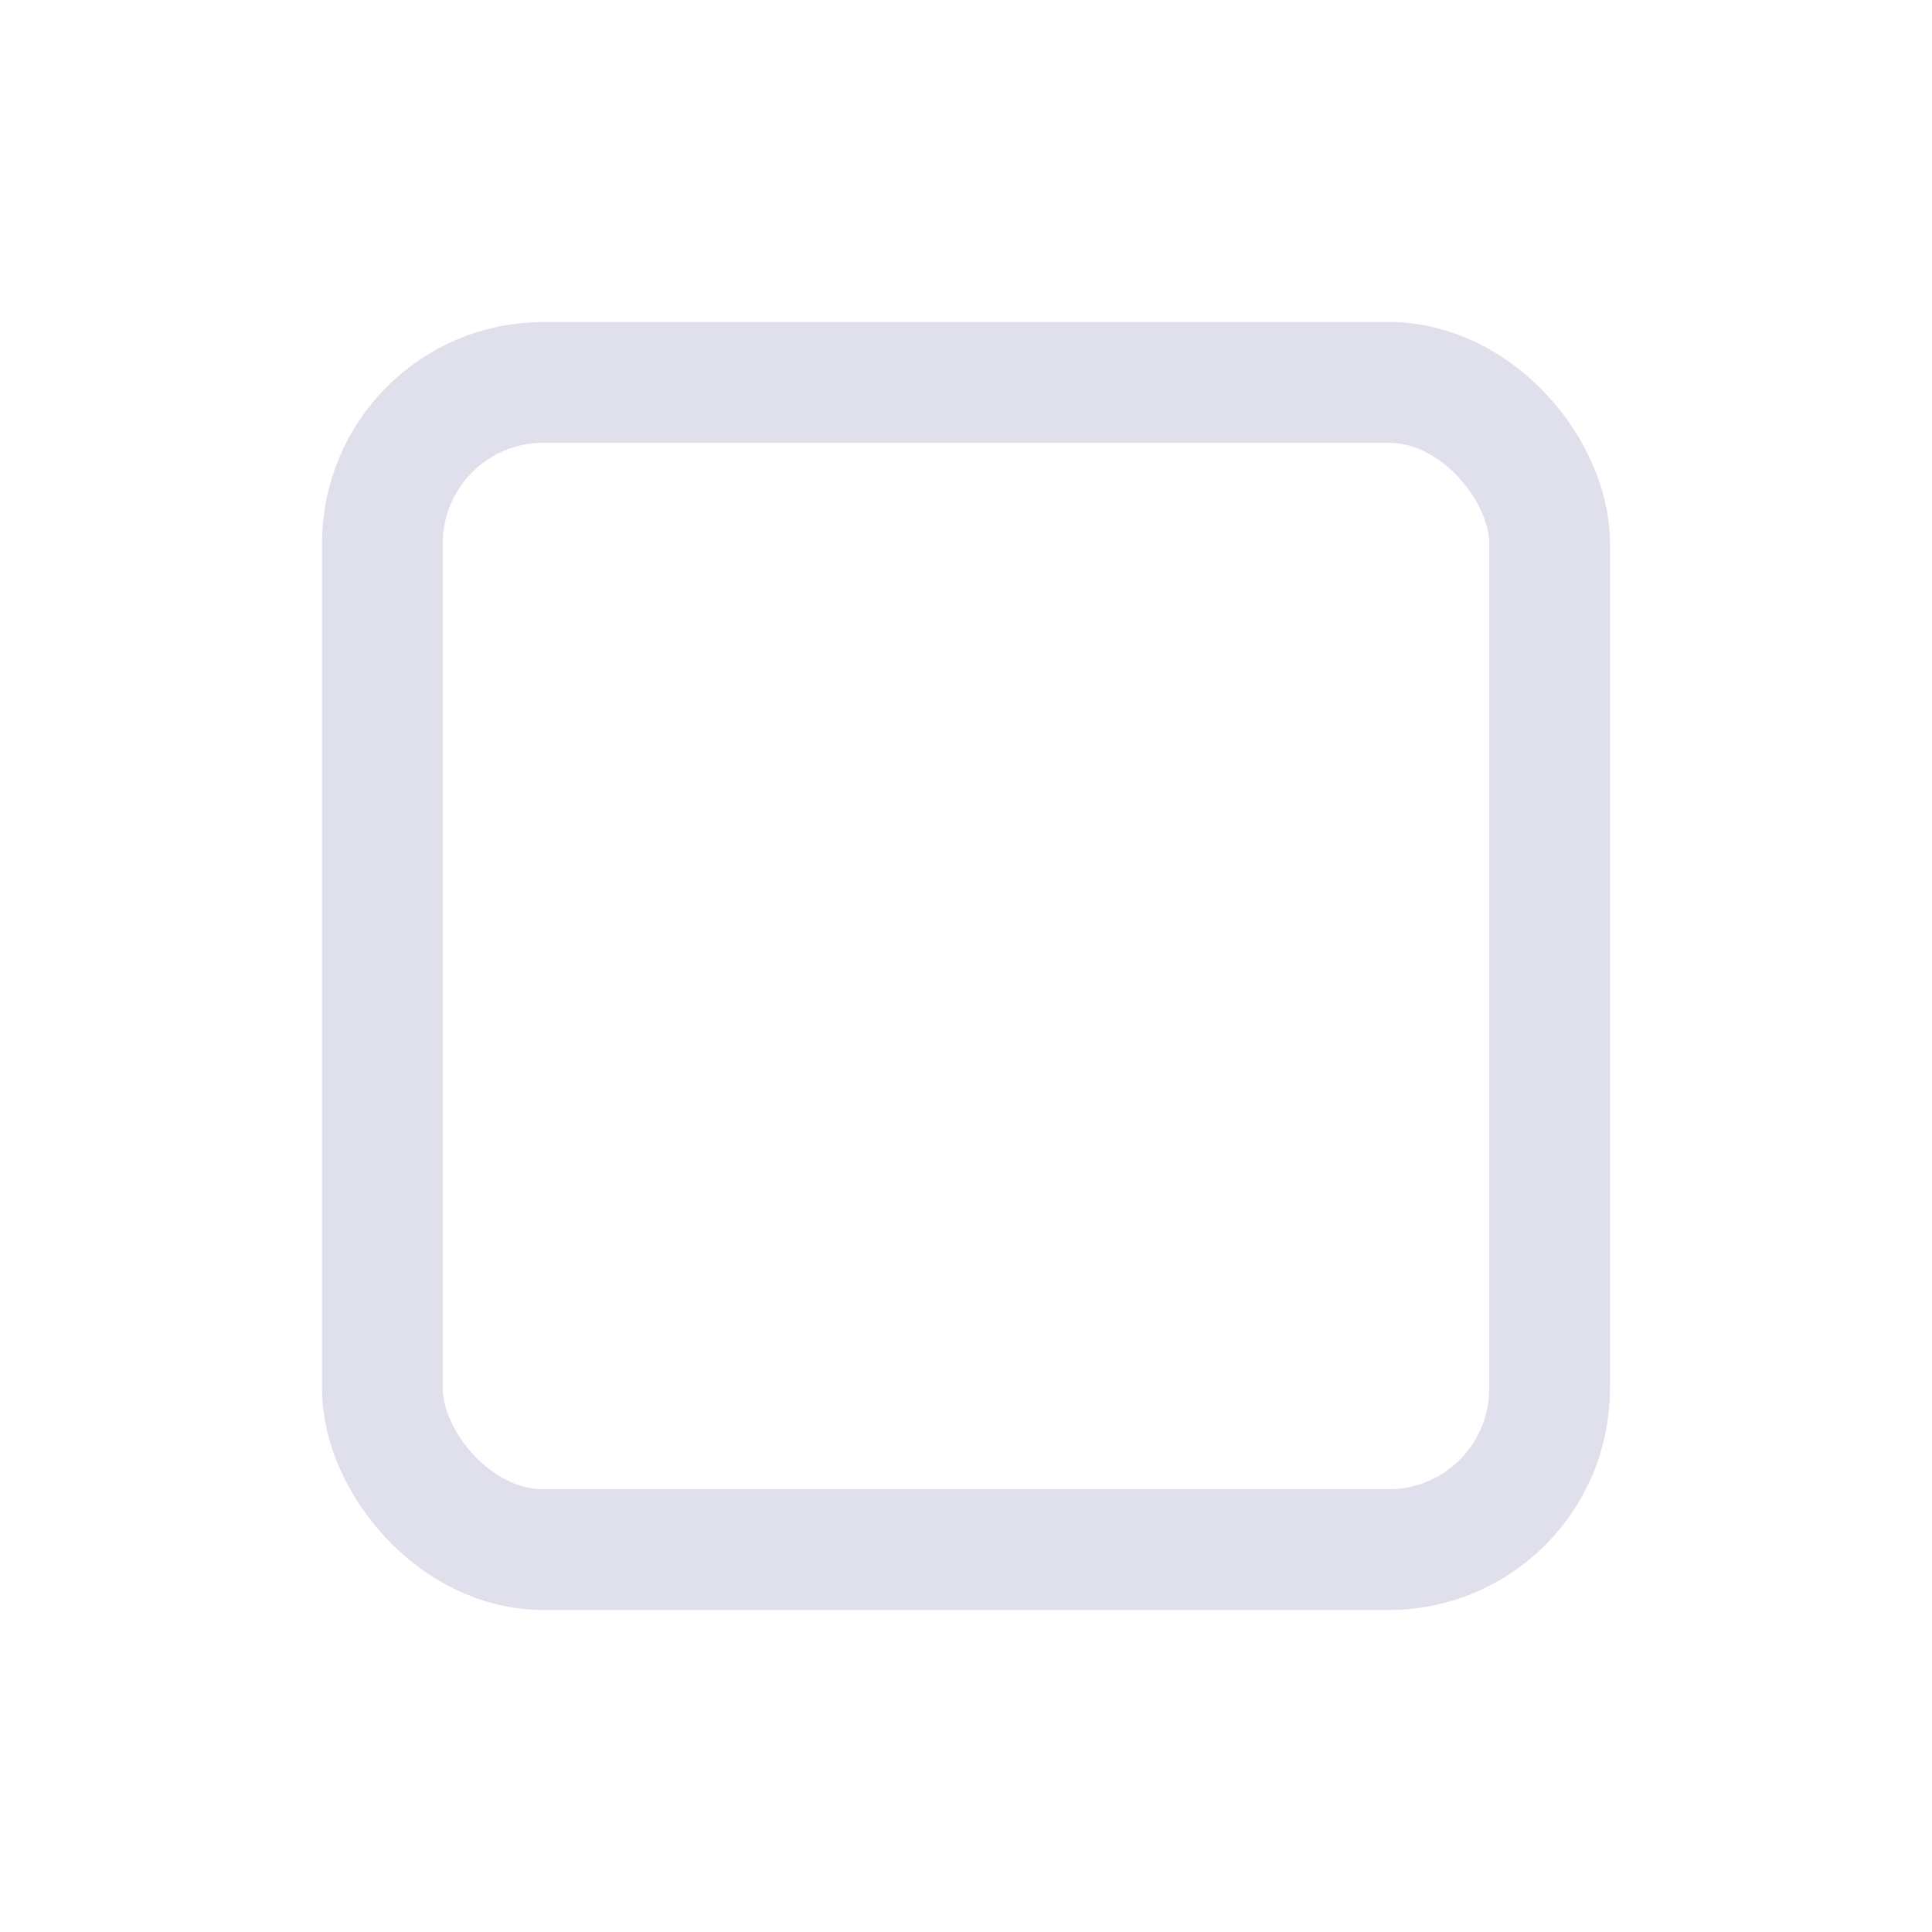 <svg xmlns="http://www.w3.org/2000/svg" width="24" height="24" viewBox="0 0 24 24">
    <g fill="none" fill-rule="evenodd">
        <g>
            <g transform="translate(-381, -504) translate(381, 504)">
                <rect width="14.5" height="14.5" x="4.75" y="4.75" stroke="#E0E0EC" stroke-width="1.5" rx="2"/>
                <path d="M0 0H24V24H0z"/>
            </g>
        </g>
    </g>
</svg>
